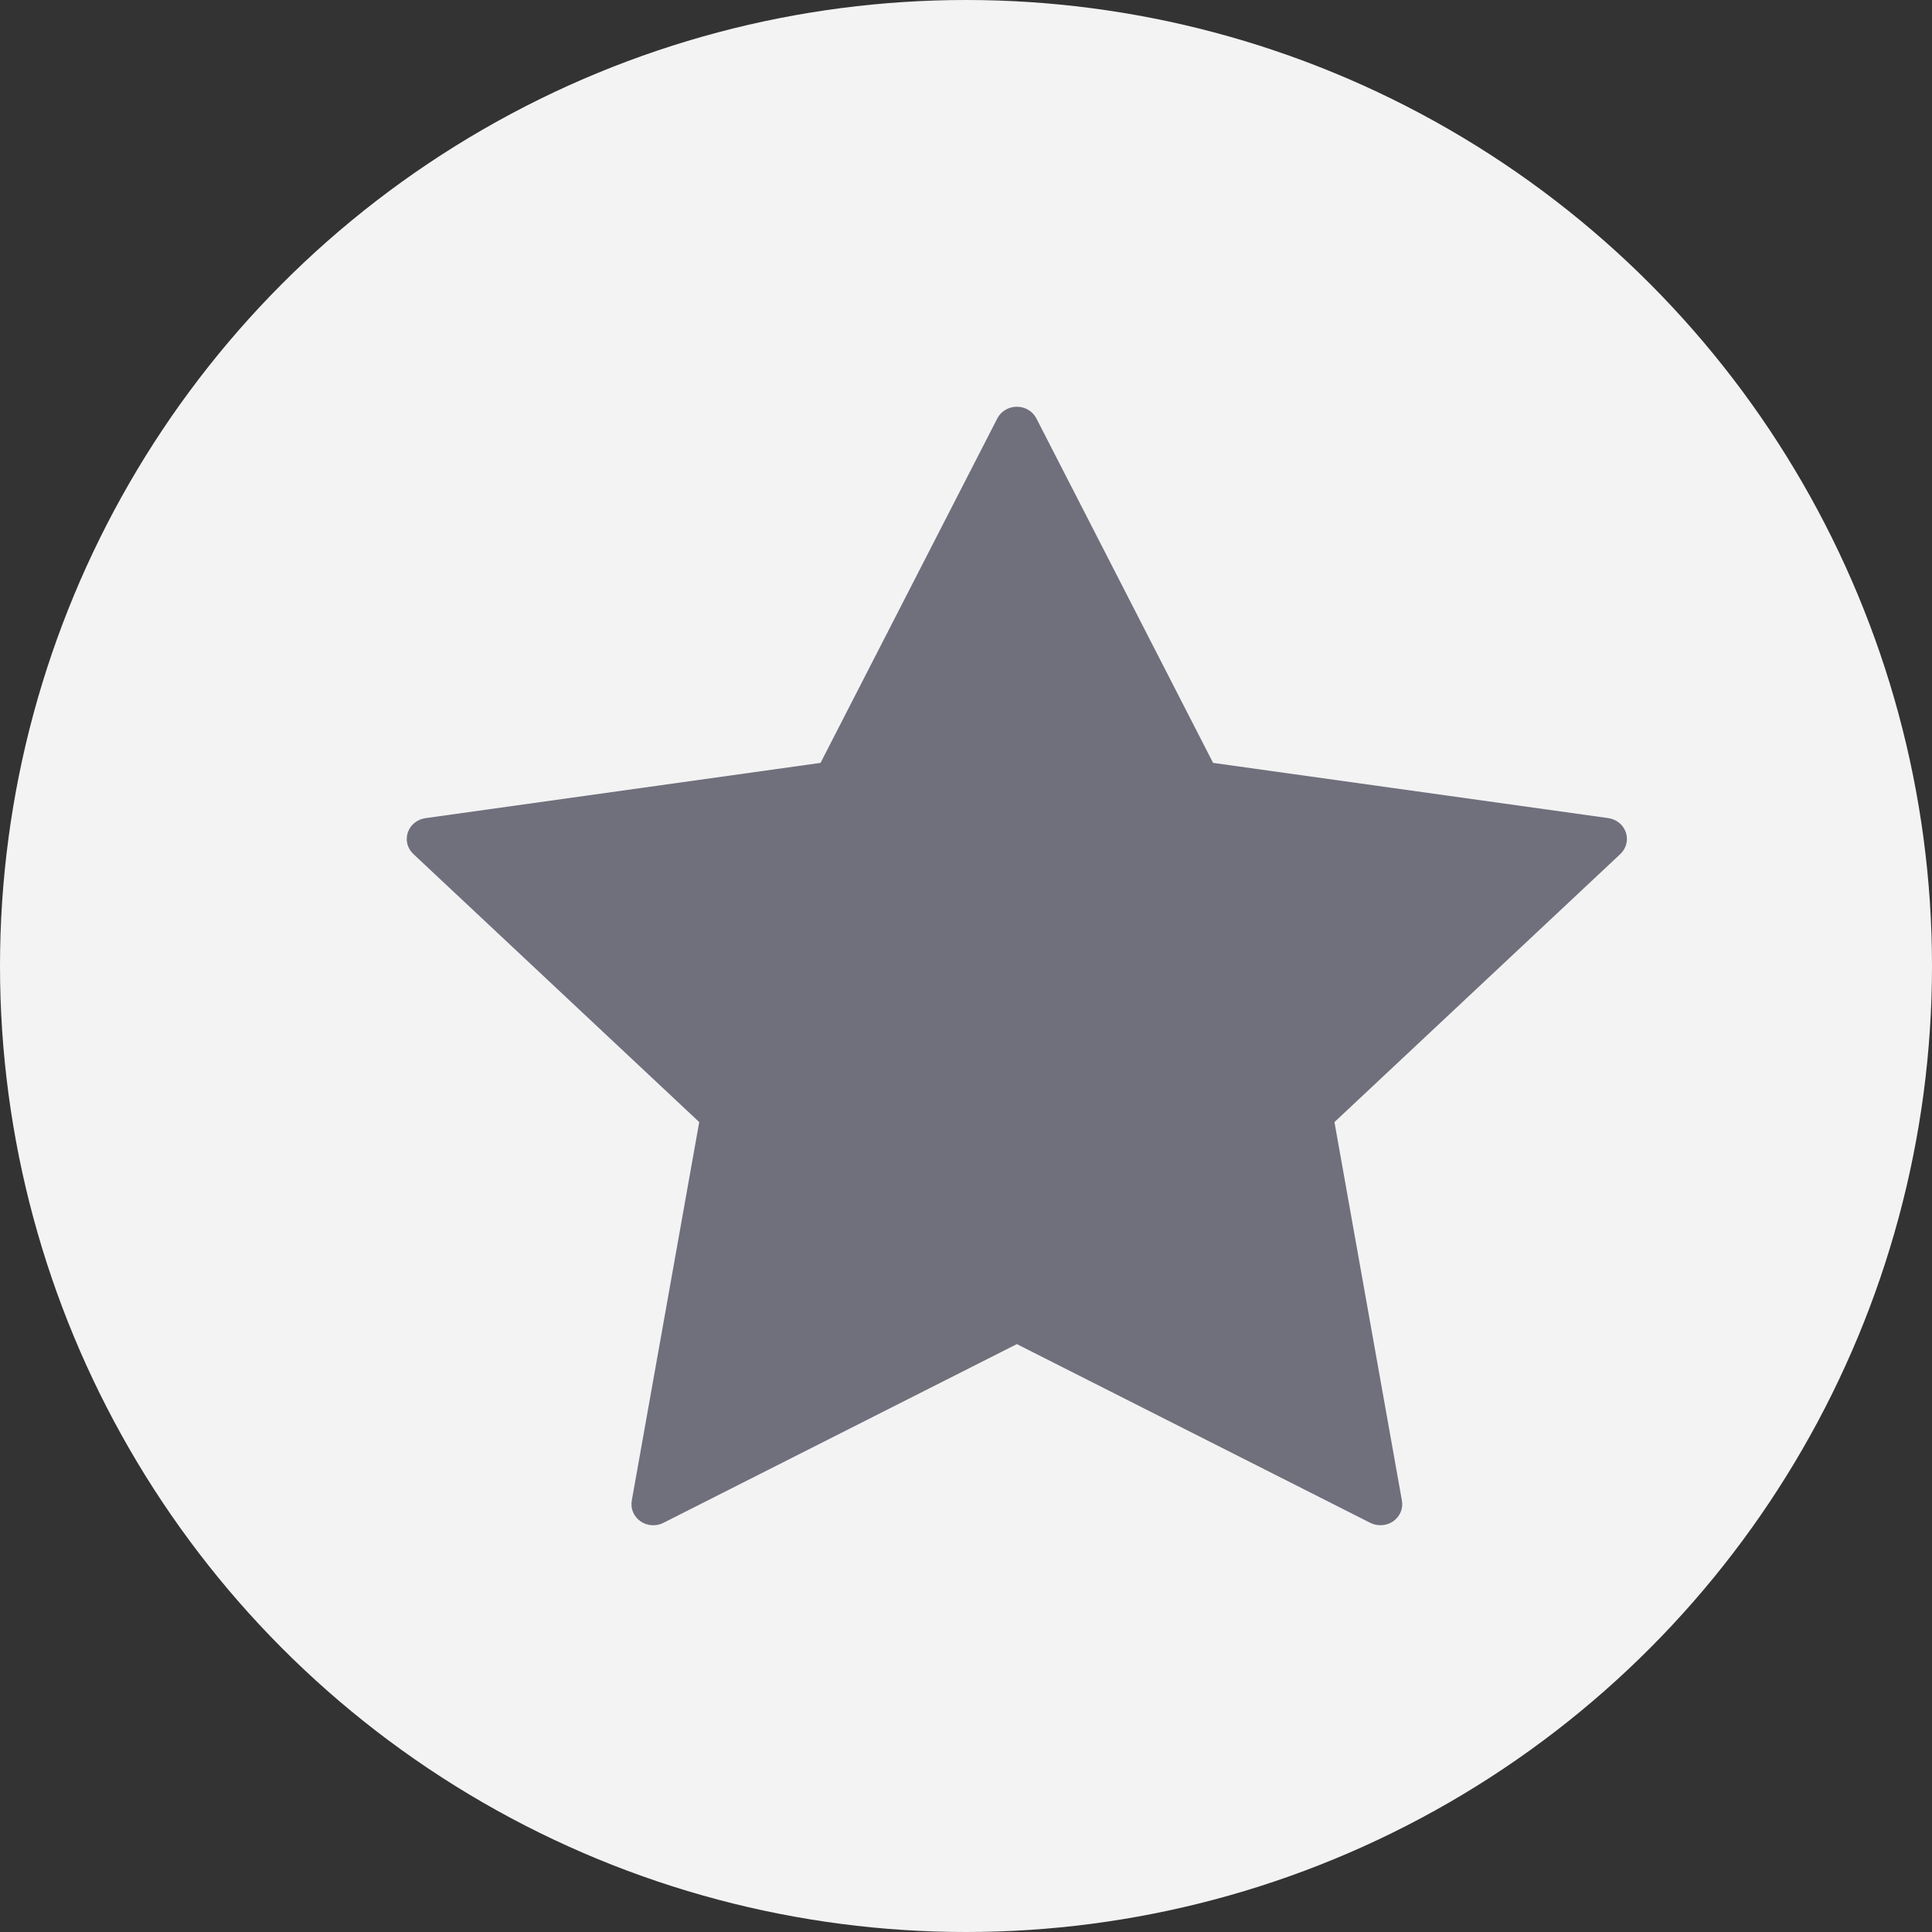 <svg width="38" height="38" viewBox="0 0 38 38" fill="none" xmlns="http://www.w3.org/2000/svg">
<rect x="0" y="0" width="38" height="38" fill="#333333" stroke="none"/>
<circle cx="19" cy="19" r="19" fill="#F3F3F4"/>
<path d="M31.979 16.373C31.928 16.223 31.794 16.114 31.632 16.091L23.86 15.005L20.385 8.231C20.313 8.089 20.163 8 20 8C19.837 8 19.687 8.089 19.615 8.231L16.139 15.005L8.368 16.092C8.206 16.115 8.072 16.223 8.021 16.373C7.971 16.523 8.012 16.687 8.13 16.797L13.753 22.07L12.426 29.516C12.398 29.671 12.464 29.828 12.596 29.921C12.729 30.014 12.905 30.026 13.049 29.952L20 26.437L26.951 29.952C27.014 29.984 27.083 29.999 27.151 29.999C27.24 29.999 27.328 29.973 27.404 29.921C27.536 29.828 27.602 29.671 27.574 29.516L26.247 22.07L31.871 16.797C31.987 16.686 32.029 16.522 31.979 16.373Z" fill="#706F7C"/>
</svg>
